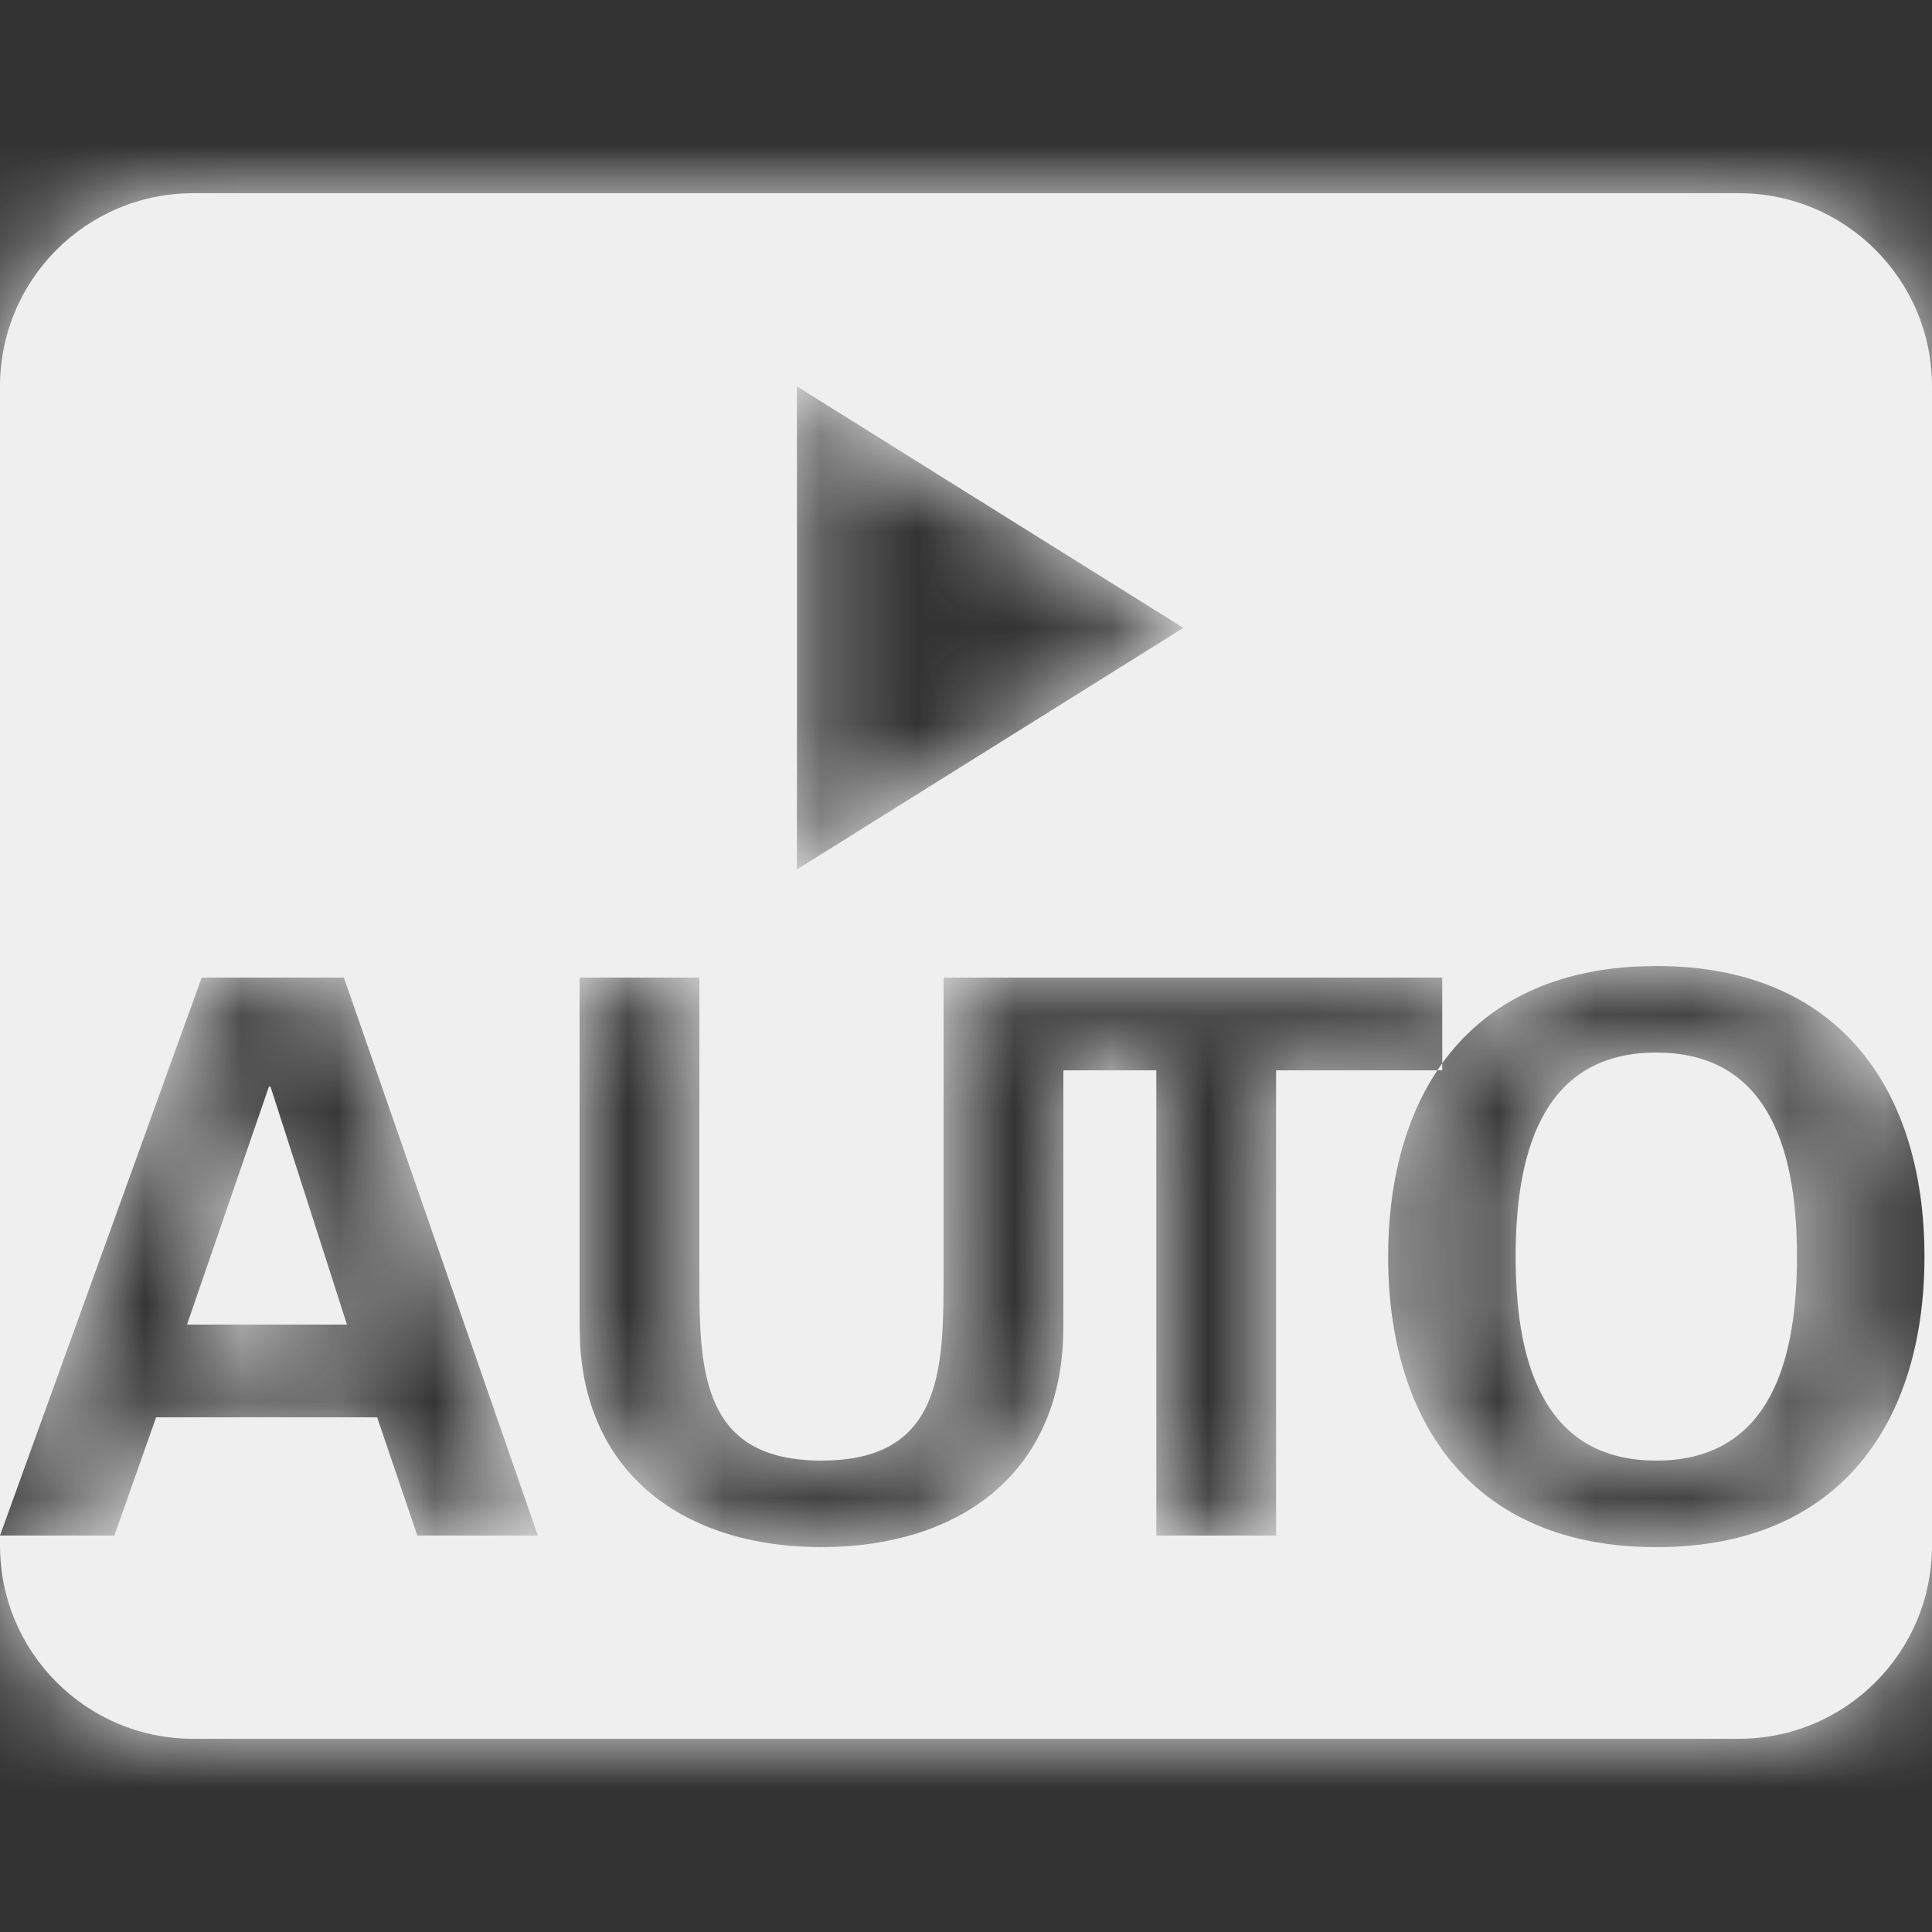 <svg xmlns="http://www.w3.org/2000/svg" xmlns:xlink="http://www.w3.org/1999/xlink" width="20" height="20" viewBox="0 0 20 20">
  <rect x="0" y="0" width="20" height="20" fill="#333333" stroke="none"/>
  <defs>
    <path id="media_autoplay-a" d="M18,2 C19.105,2 20,2.895 20,4 L20,16 C20,17.105 19.105,18 18,18 L2,18 C0.895,18 -1.42108547e-14,17.105 -1.42108547e-14,16 L-1.42108547e-14,4 C-1.42108547e-14,2.895 0.895,2 2,2 L18,2 Z M17.146,10 L16.945,10.005 C16.026,10.051 15.368,10.415 14.947,10.984 L14.947,10.984 L14.93,11.007 L14.93,11.08 L14.879,11.08 L14.861,11.109 C14.529,11.621 14.37,12.278 14.37,13.008 C14.37,14.712 15.234,16.016 17.146,16.016 C19.058,16.016 19.922,14.712 19.922,13.008 C19.922,11.304 19.058,10 17.146,10 L17.146,10 Z M7.24,10.12 L6,10.12 L6,13.736 L6.005,13.917 C6.089,15.33 7.16,16.016 8.504,16.016 L8.504,16.016 L8.671,16.012 C9.991,15.955 11.008,15.211 11.008,13.736 L11.008,13.736 L11.008,11.08 L11.97,11.08 L11.97,15.896 L13.21,15.896 L13.21,11.08 L14.879,11.08 L14.93,11.007 L14.93,10.12 L9.768,10.12 L9.768,13.256 L9.766,13.508 C9.751,14.38 9.614,15.12 8.504,15.12 C7.341,15.12 7.246,14.308 7.24,13.383 L7.24,13.383 L7.24,10.12 Z M3.56,10.12 L2.088,10.12 L-2.93098879e-14,15.896 L1.184,15.896 L1.616,14.672 L3.904,14.672 L4.32,15.896 L5.568,15.896 L3.56,10.12 Z M17.146,10.896 C18.37,10.896 18.602,12.016 18.602,13.008 C18.602,14 18.37,15.12 17.146,15.12 C15.922,15.12 15.69,14 15.69,13.008 C15.69,12.016 15.922,10.896 17.146,10.896 Z M2.8,11.248 L3.592,13.712 L1.936,13.712 L2.784,11.248 L2.8,11.248 Z M8.25,4 L8.25,9 L12.25,6.5 L8.25,4 Z"/>
  </defs>
  <g id="icon/streamlabs/media_autoplay" fill="none" fill-rule="evenodd" stroke="none" stroke-width="1">
    <mask id="media_autoplay-b" fill="#fff">
      <use xlink:href="#media_autoplay-a"/>
    </mask>
    <use id="Combined-Shape" fill="#EFEFEF" xlink:href="#media_autoplay-a"/>
    <g id="Group" fill="#EFEFEF" mask="url(#media_autoplay-b)">
      <g id="colors/all/active">
        <rect id="color" width="20" height="20" x="0" y="0"/>
      </g>
    </g>
  </g>
</svg>
